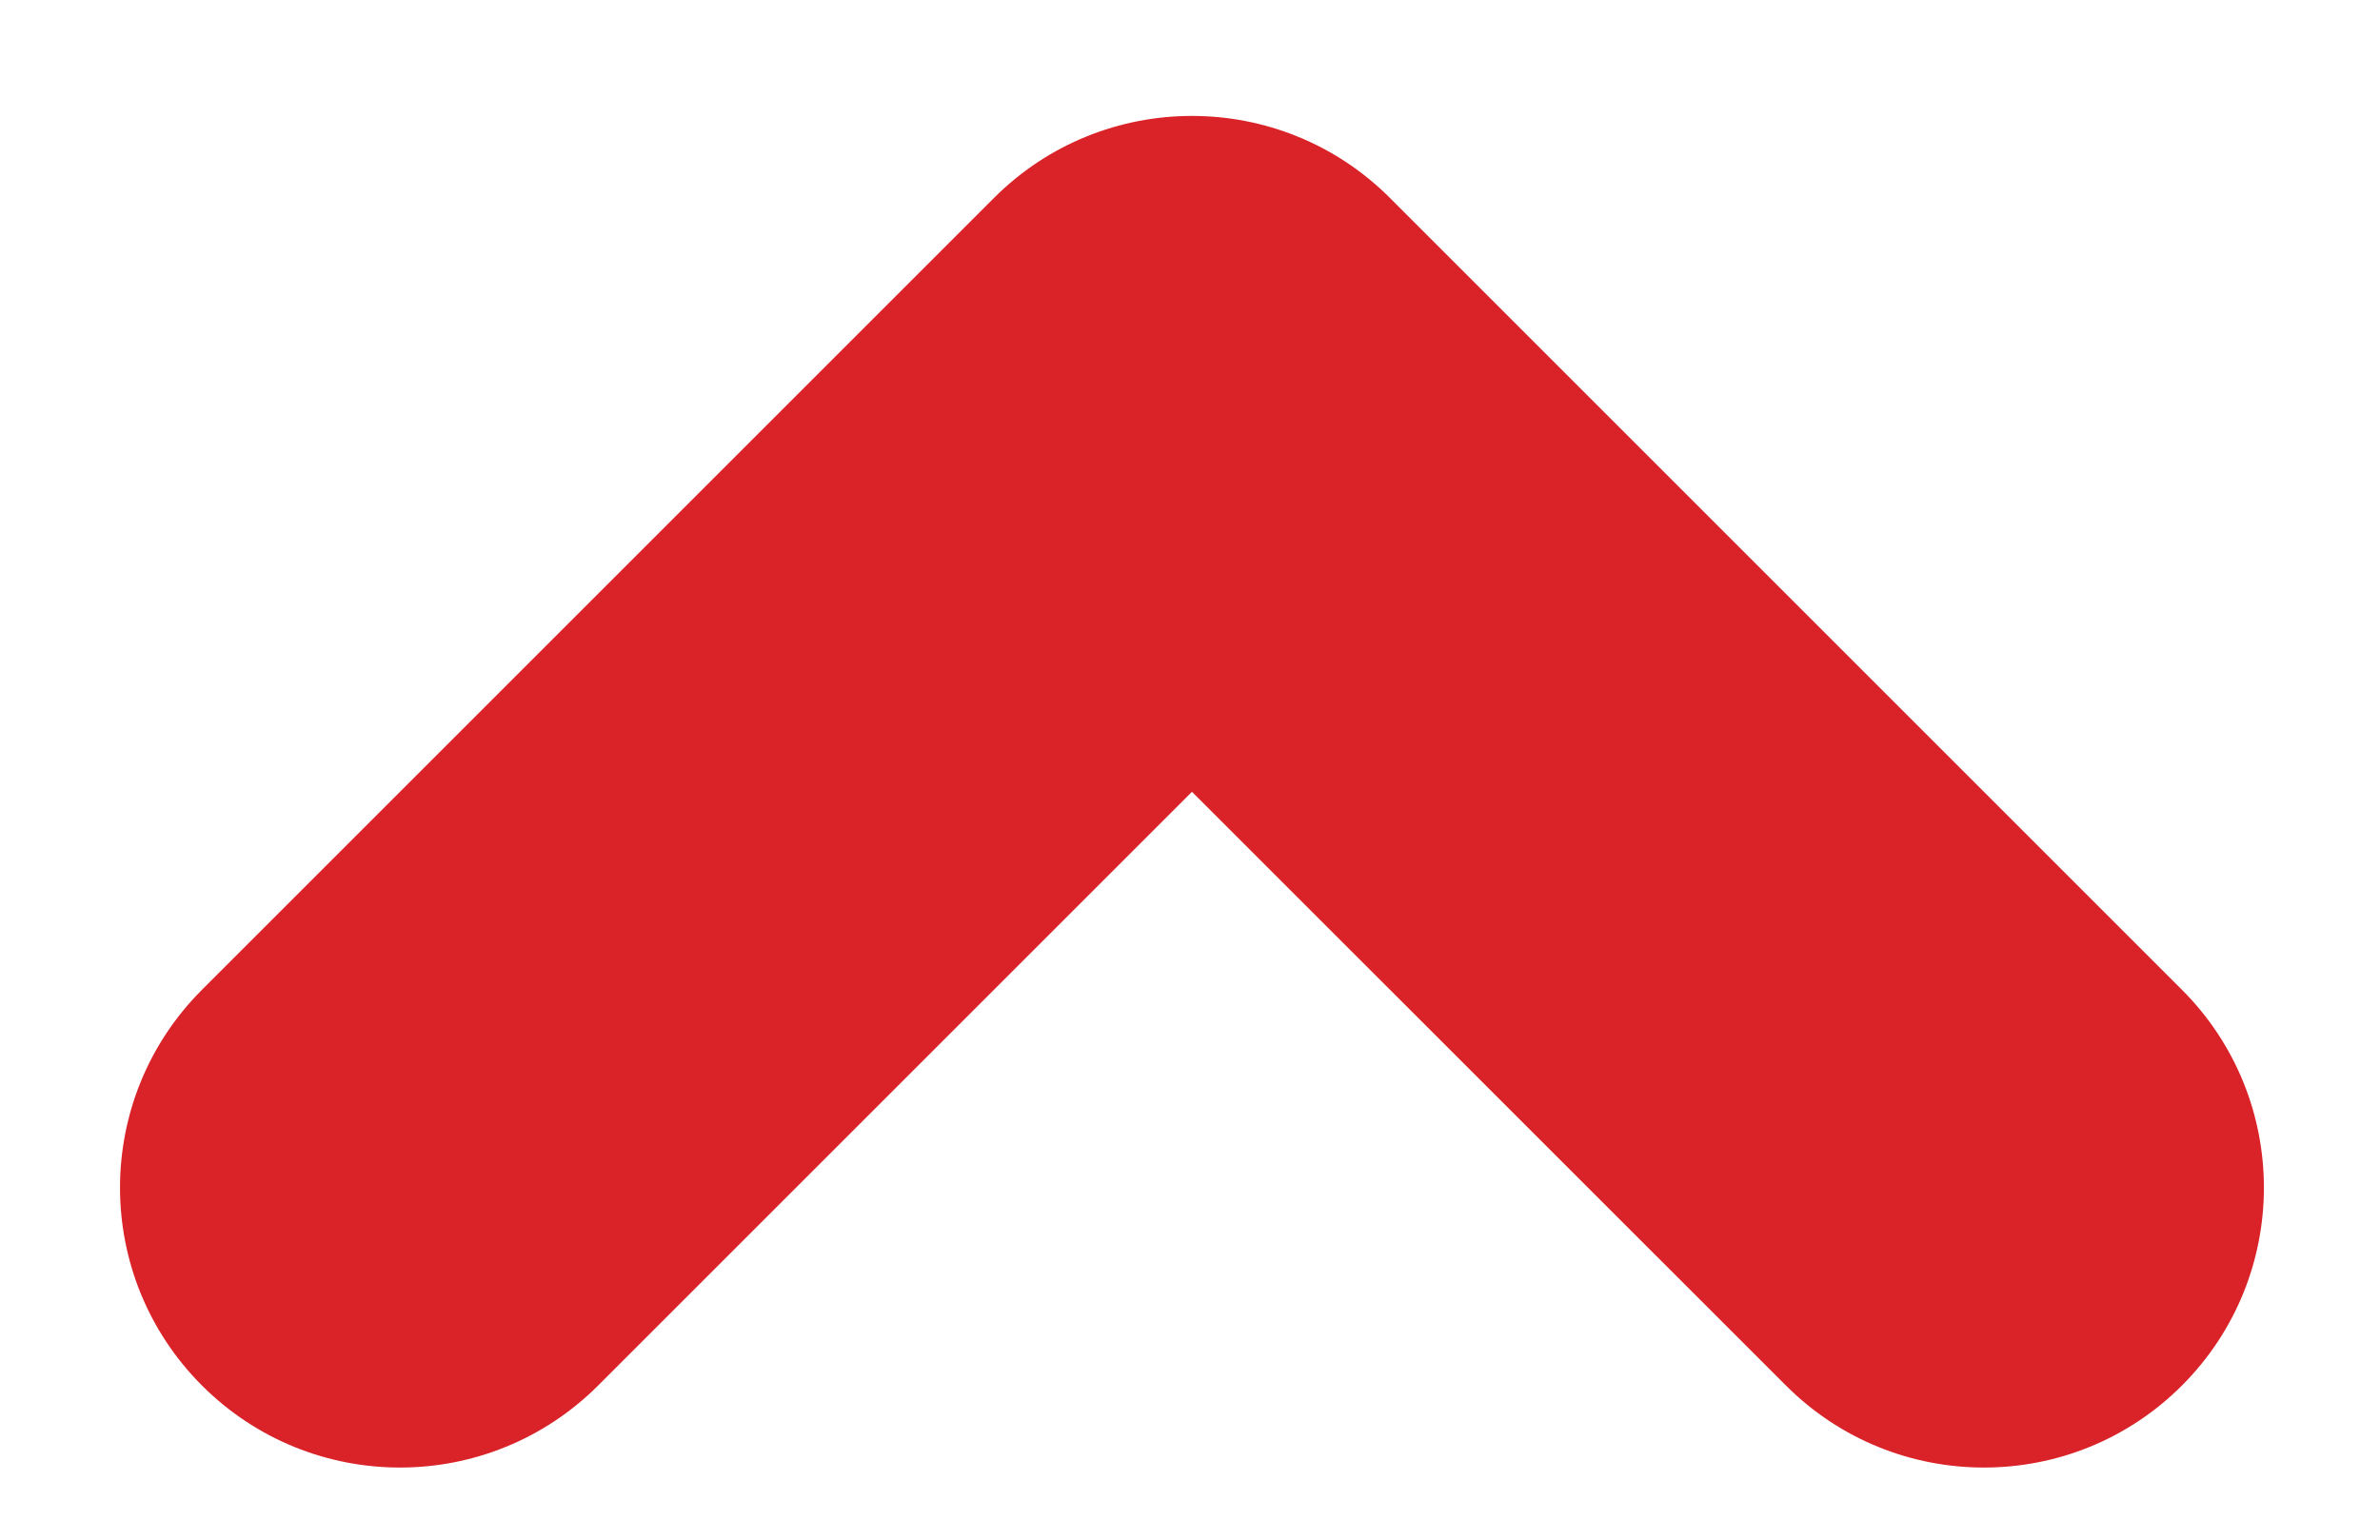 <svg width="17" height="11" viewBox="0 0 17 11" fill="none" xmlns="http://www.w3.org/2000/svg">
<path fill-rule="evenodd" clip-rule="evenodd" d="M9.928 1.414C9.147 0.633 7.881 0.633 7.1 1.414L1.443 7.071C0.662 7.852 0.662 9.118 1.443 9.899C2.224 10.68 3.49 10.68 4.272 9.899L8.514 5.657L12.757 9.899C13.538 10.68 14.804 10.68 15.585 9.899C16.366 9.118 16.366 7.852 15.585 7.071L9.928 1.414C9.928 1.414 9.928 1.414 9.928 1.414Z" fill="#DA2328"/>
</svg>
